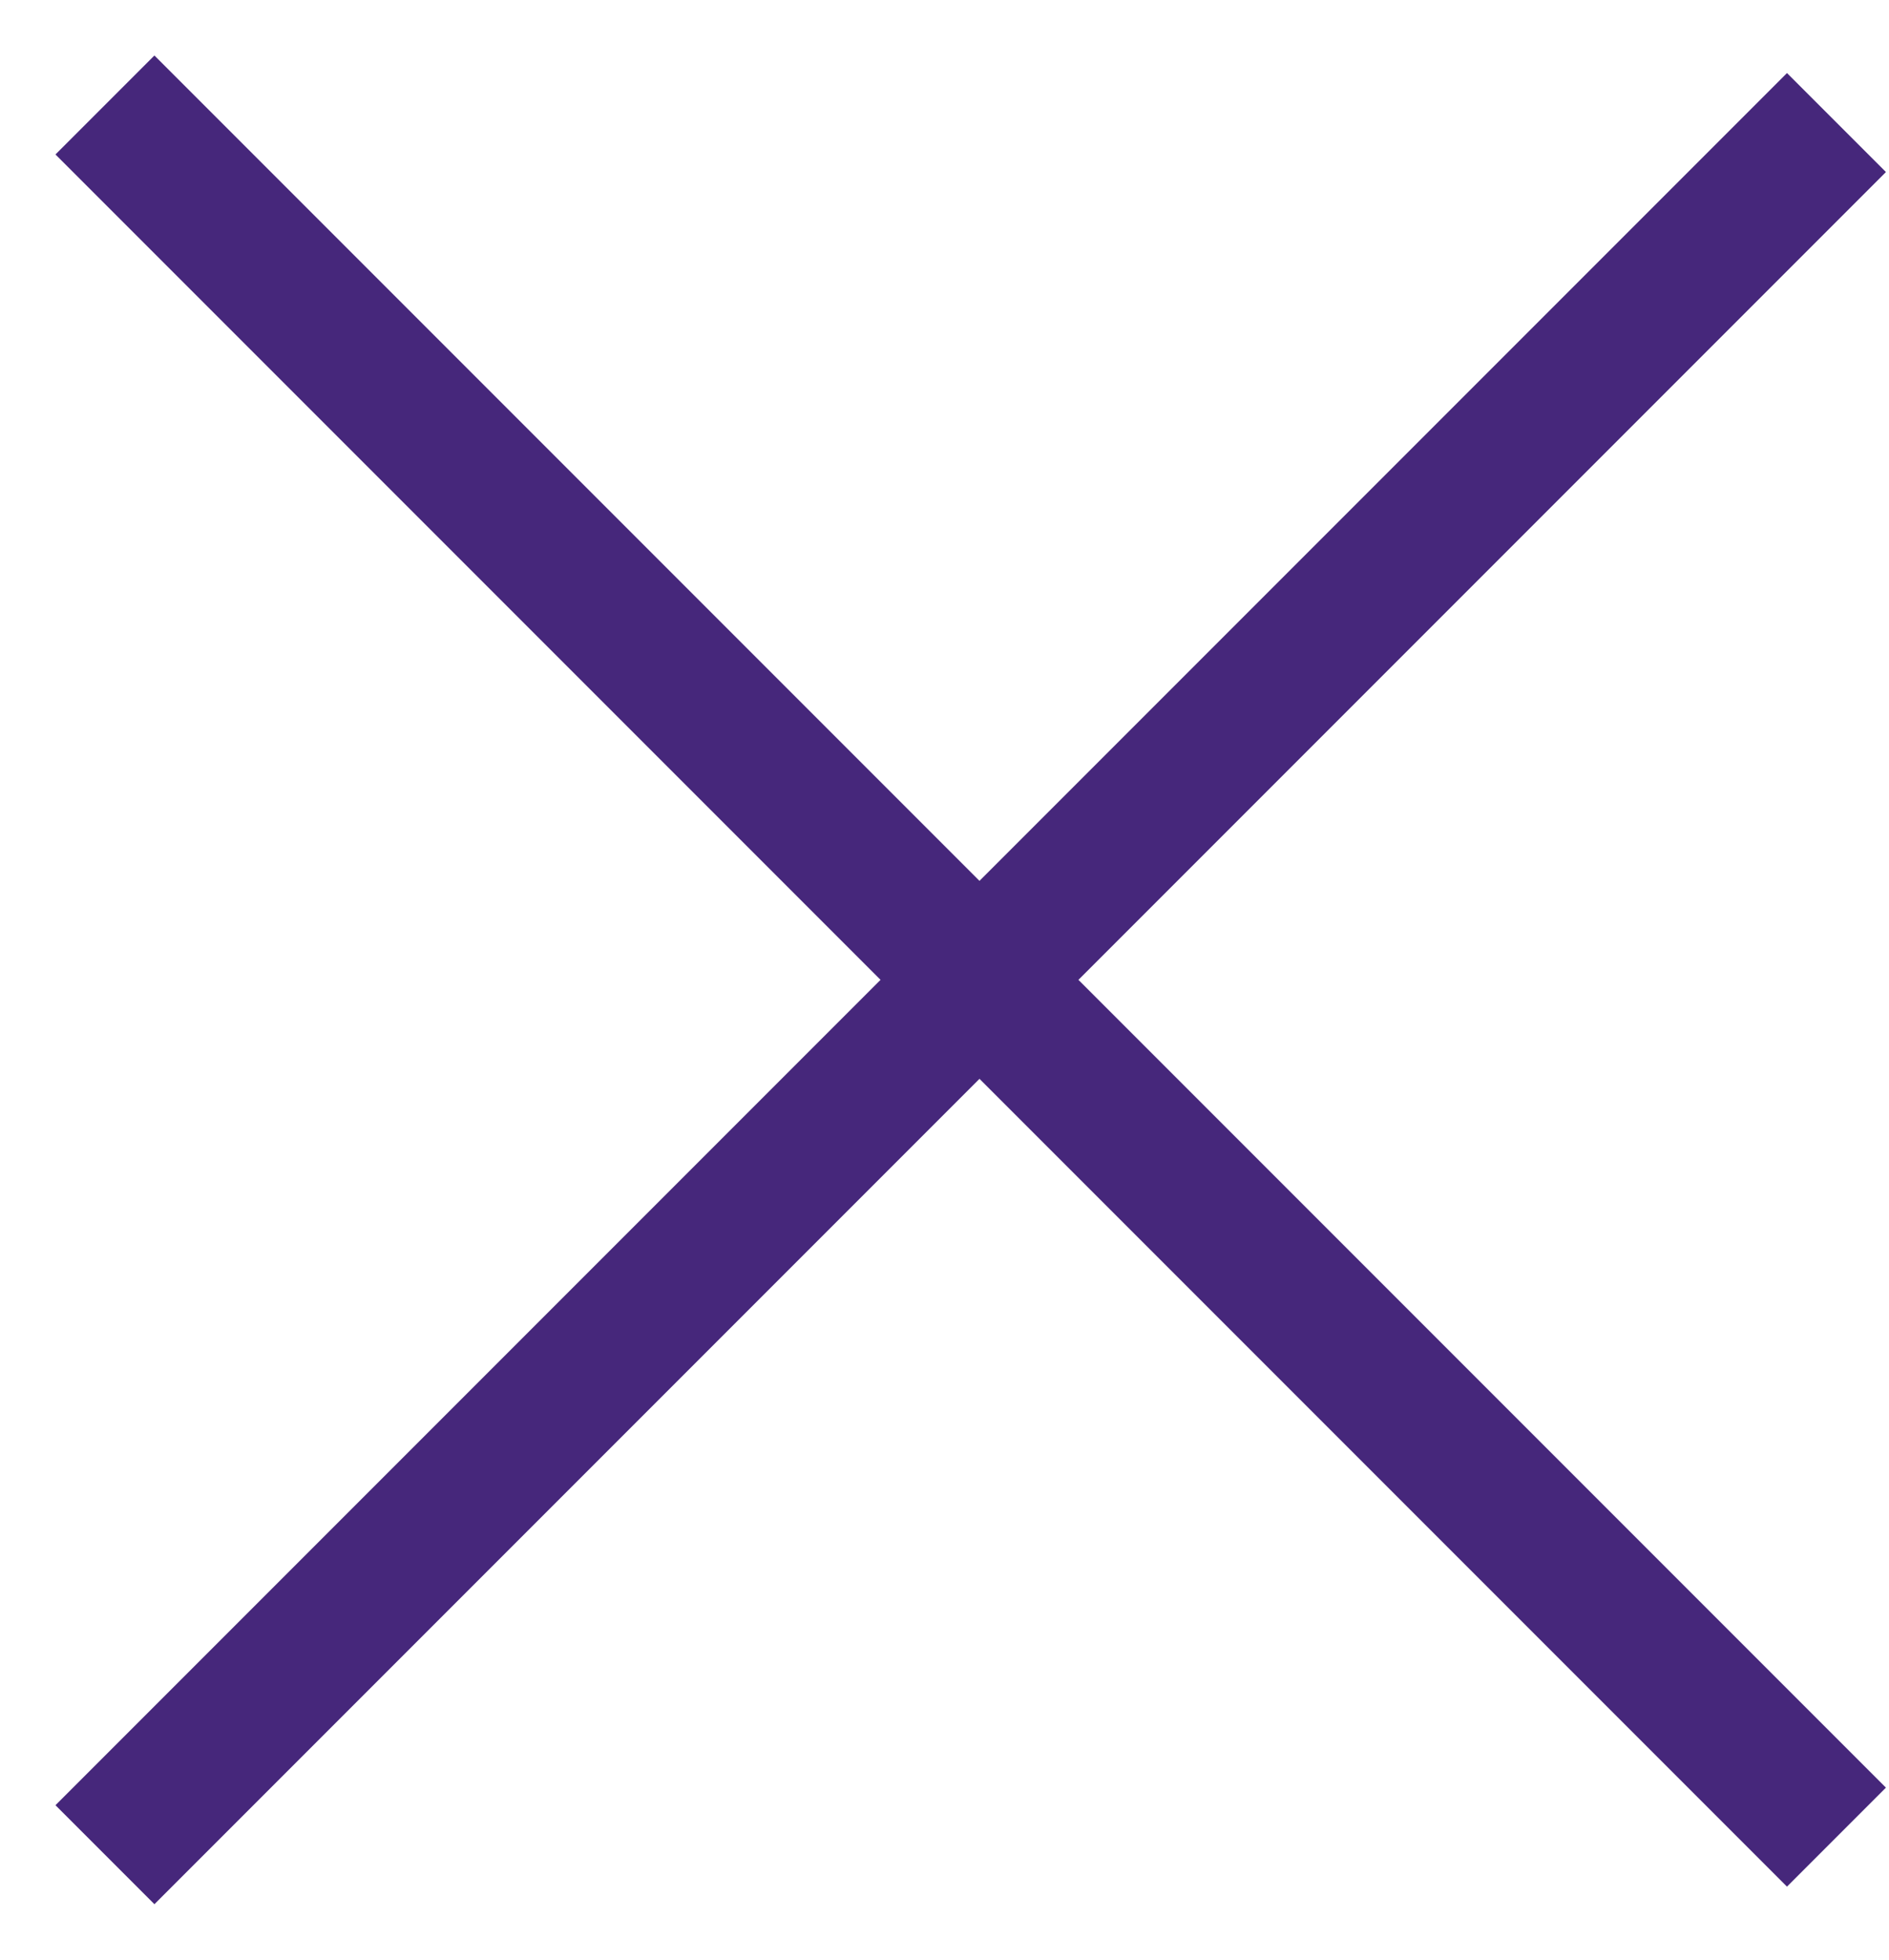 <svg width="27" height="28" viewBox="0 0 27 28" fill="none" xmlns="http://www.w3.org/2000/svg">
<path d="M1.5 1.5L26.249 26.249" stroke="#46277B" stroke-width="2"/>
<path d="M1.5 26.5L26.249 1.751" stroke="#46277B" stroke-width="2"/>
</svg>
